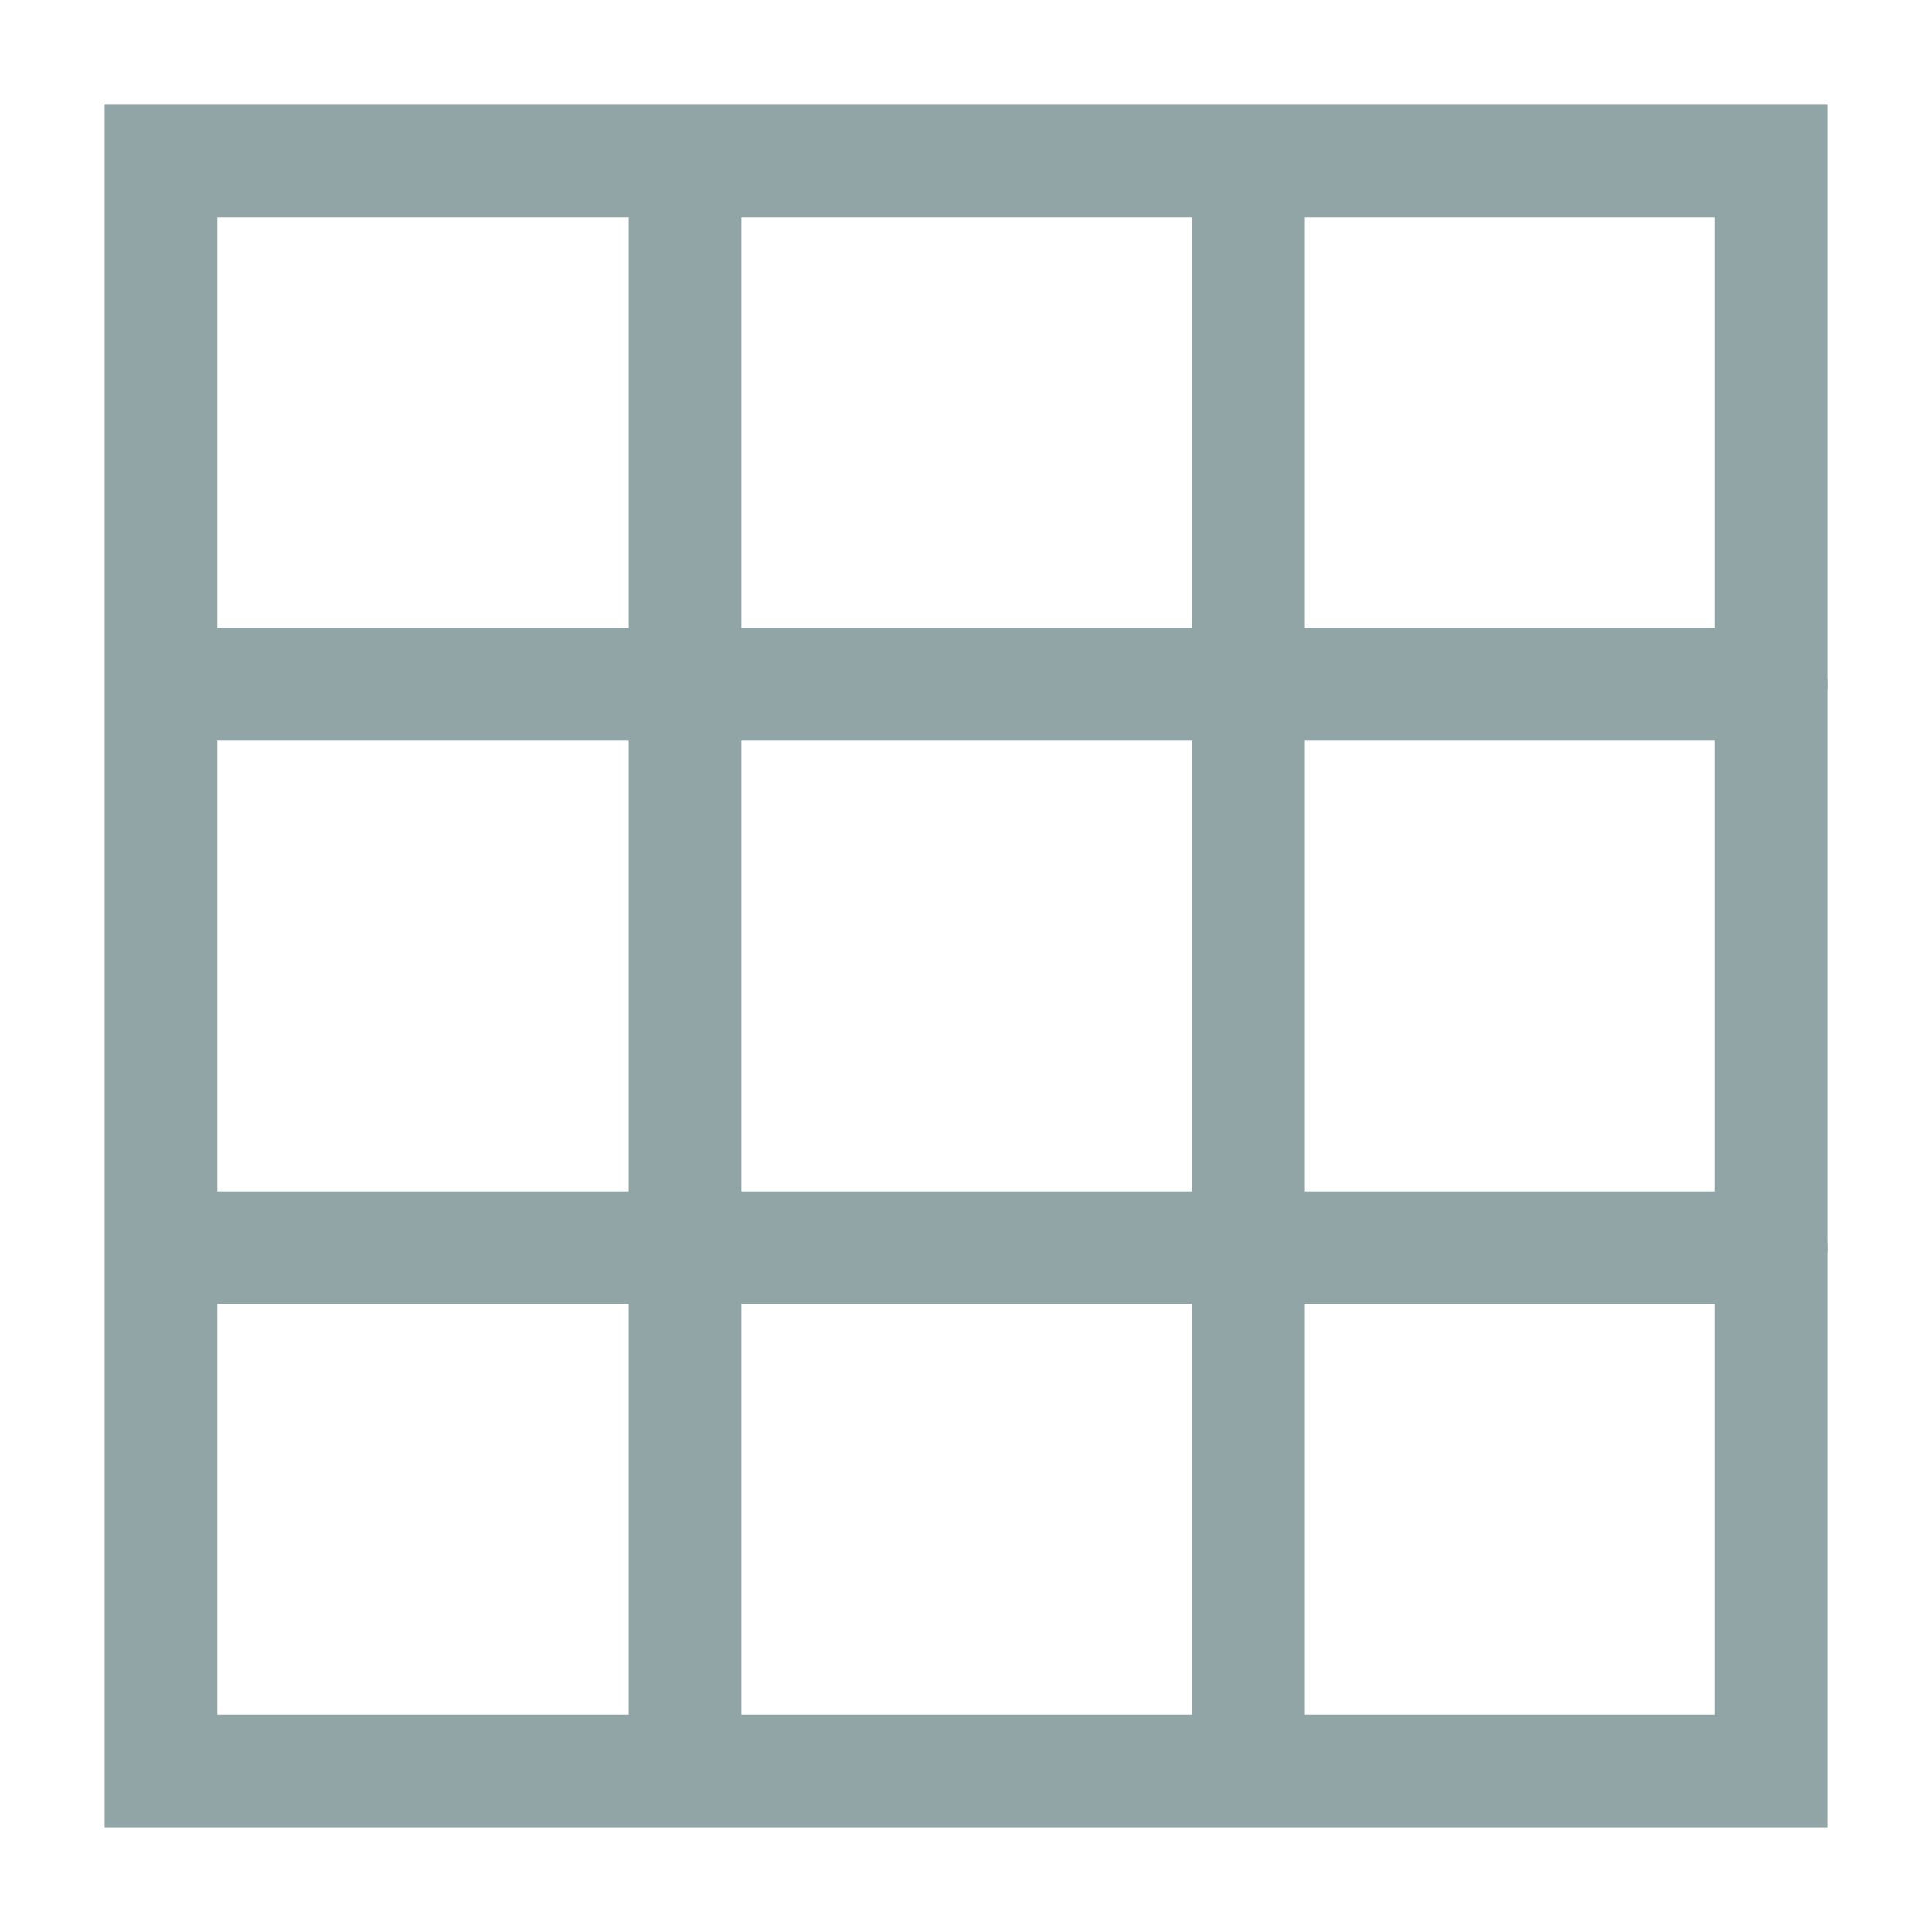 <svg width="24" height="24" viewBox="0 0 24 24" fill="none" xmlns="http://www.w3.org/2000/svg">
<path d="M2.03 8.5H22" stroke="#91A5A6" stroke-width="1.4" stroke-linecap="round"/>
<path d="M2.03 15.5H22" stroke="#91A5A6" stroke-width="1.4" stroke-linecap="round"/>
<path d="M8.51 21.99V2.01" stroke="#91A5A6" stroke-width="1.4" stroke-linecap="round"/>
<path d="M15.51 21.99V2.01" stroke="#91A5A6" stroke-width="1.4" stroke-linecap="round"/>
<path d="M22 22H2L2 2L22 2V22Z" stroke="#91A5A6" stroke-width="1.4" stroke-linecap="round"/>
</svg>
